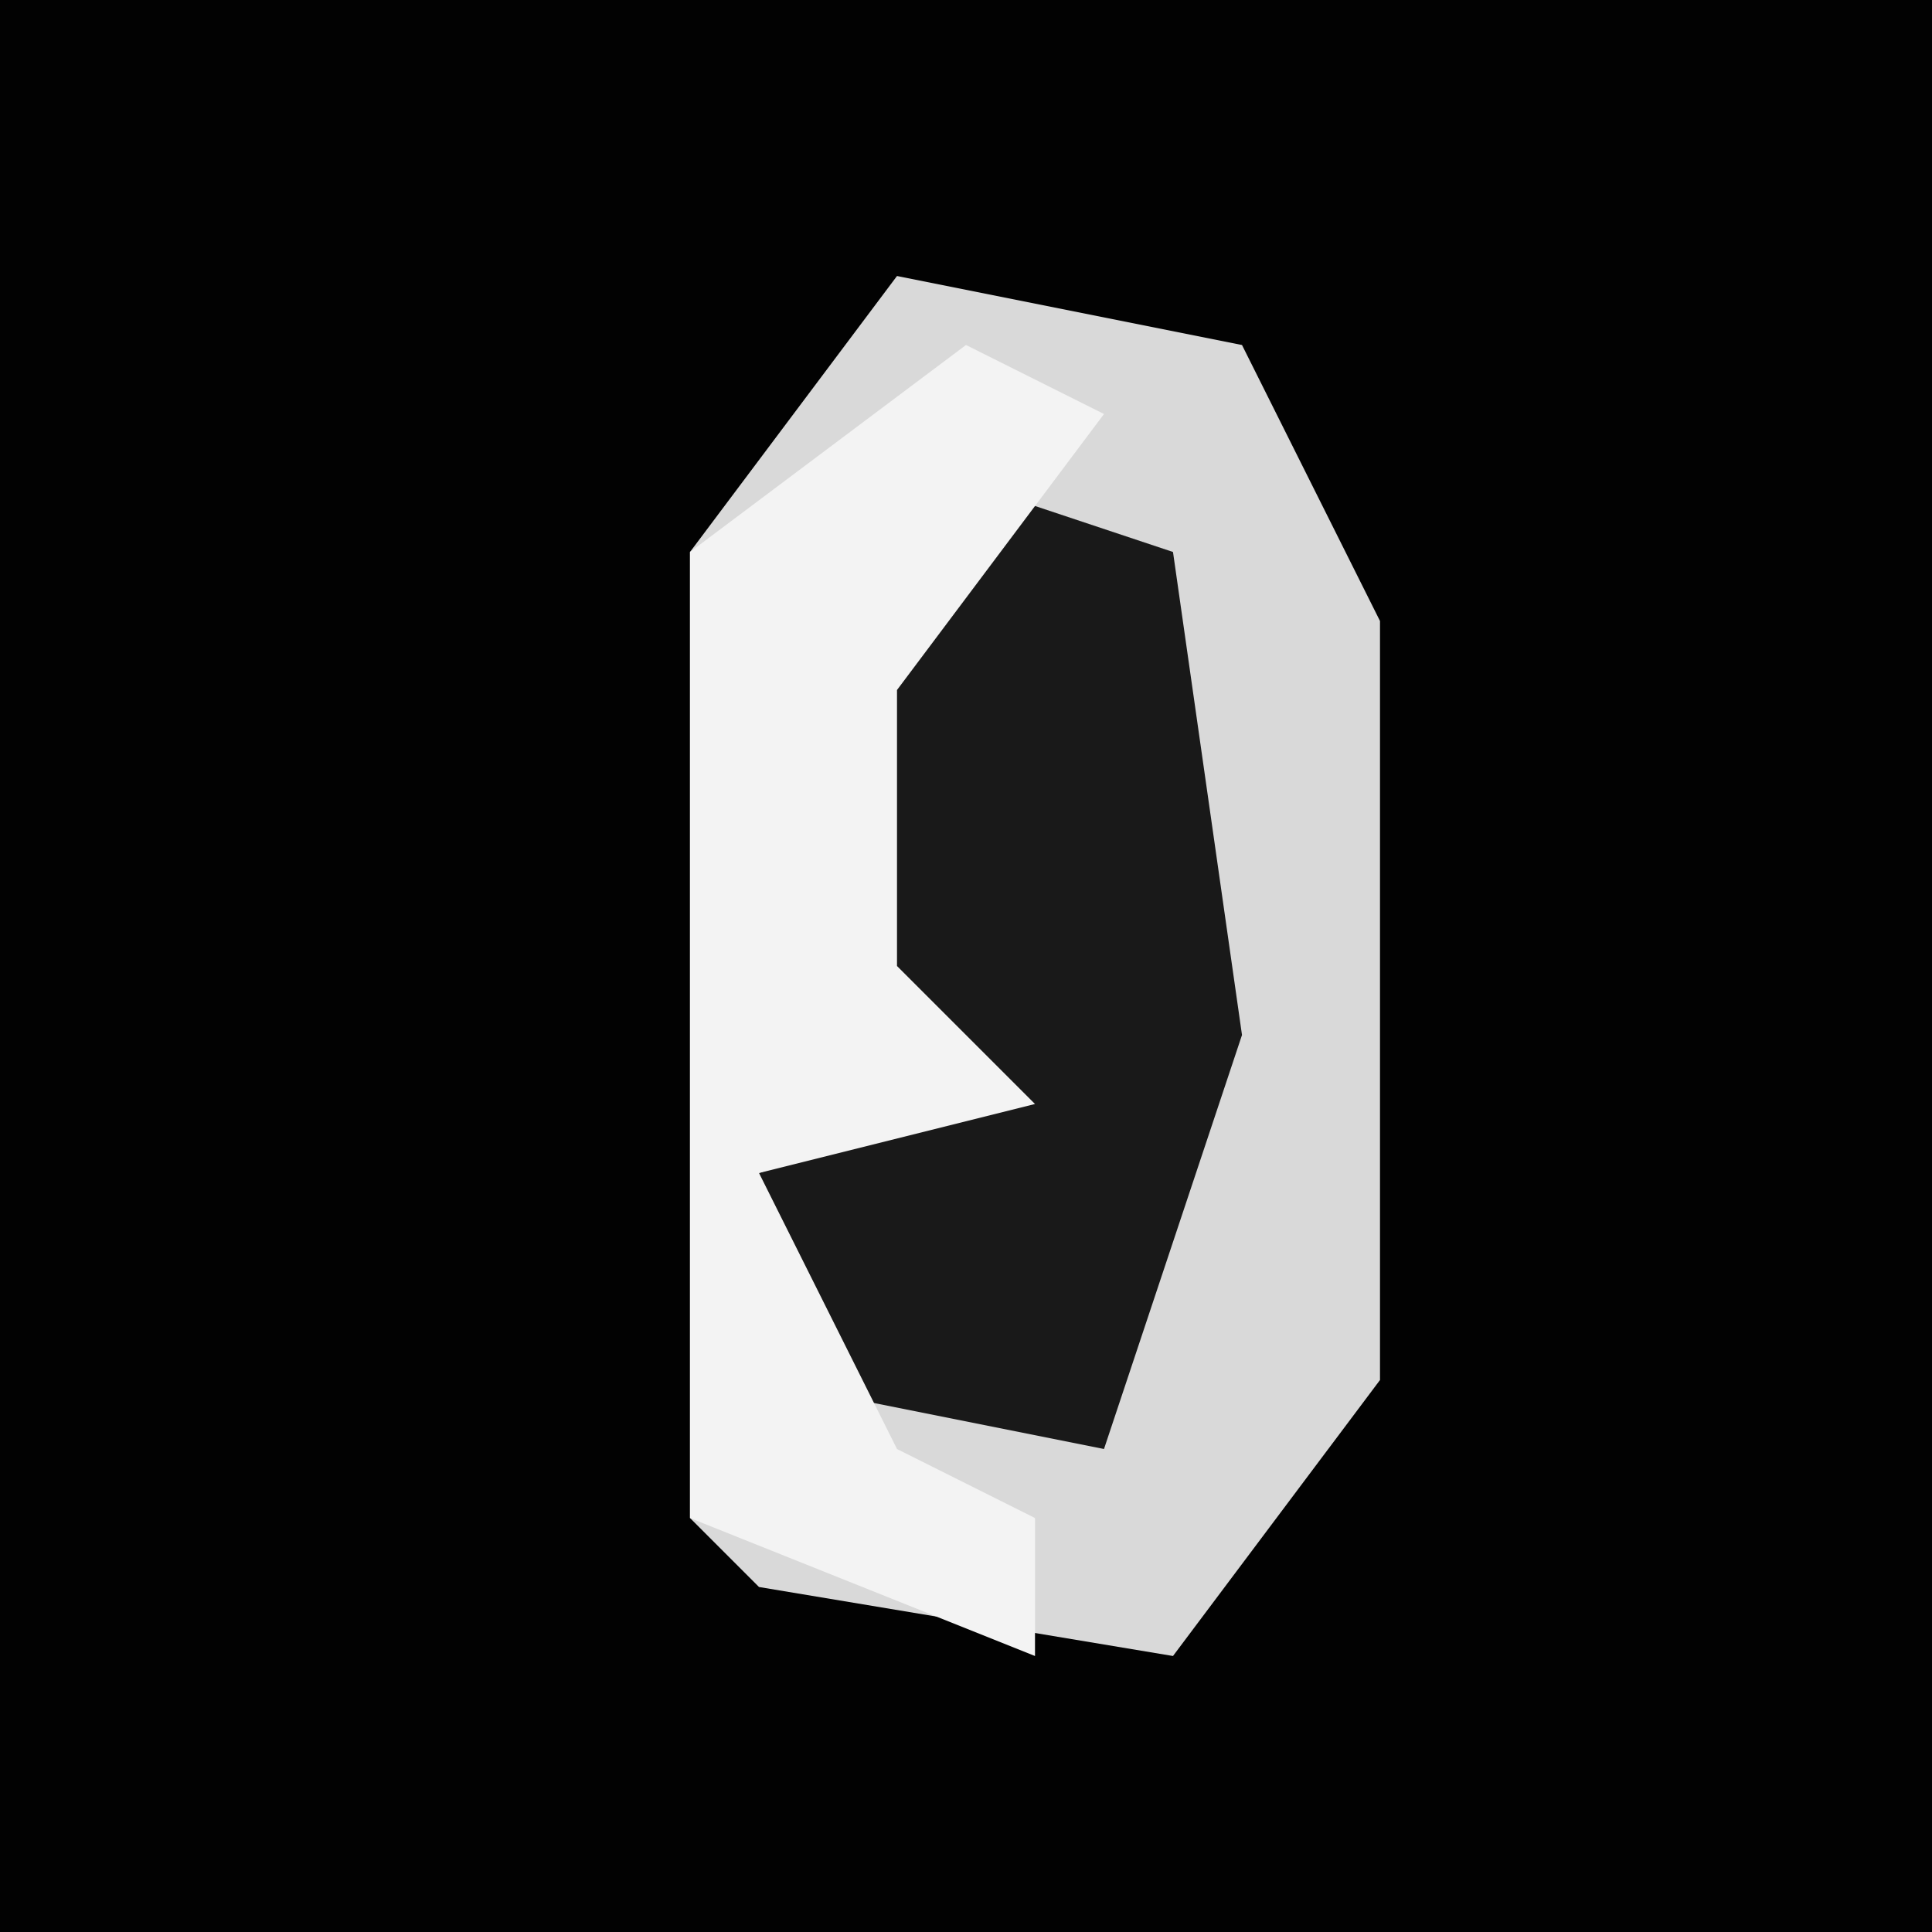 <?xml version="1.0" encoding="UTF-8"?>
<svg version="1.1" xmlns="http://www.w3.org/2000/svg" width="28" height="28">
<path d="M0,0 L28,0 L28,28 L0,28 Z " fill="#020202" transform="translate(0,0)"/>
<path d="M0,0 L5,1 L7,5 L7,16 L4,20 L-2,19 L-3,18 L-3,4 Z " fill="#D9D9D9" transform="translate(13,4)"/>
<path d="M0,0 L3,1 L4,8 L2,14 L-3,13 L-3,10 L0,9 L-2,7 L-1,1 Z " fill="#191919" transform="translate(14,7)"/>
<path d="M0,0 L2,1 L-1,5 L-1,9 L1,11 L-3,12 L-1,16 L1,17 L1,19 L-4,17 L-4,3 Z " fill="#F3F3F3" transform="translate(14,5)"/>
</svg>
